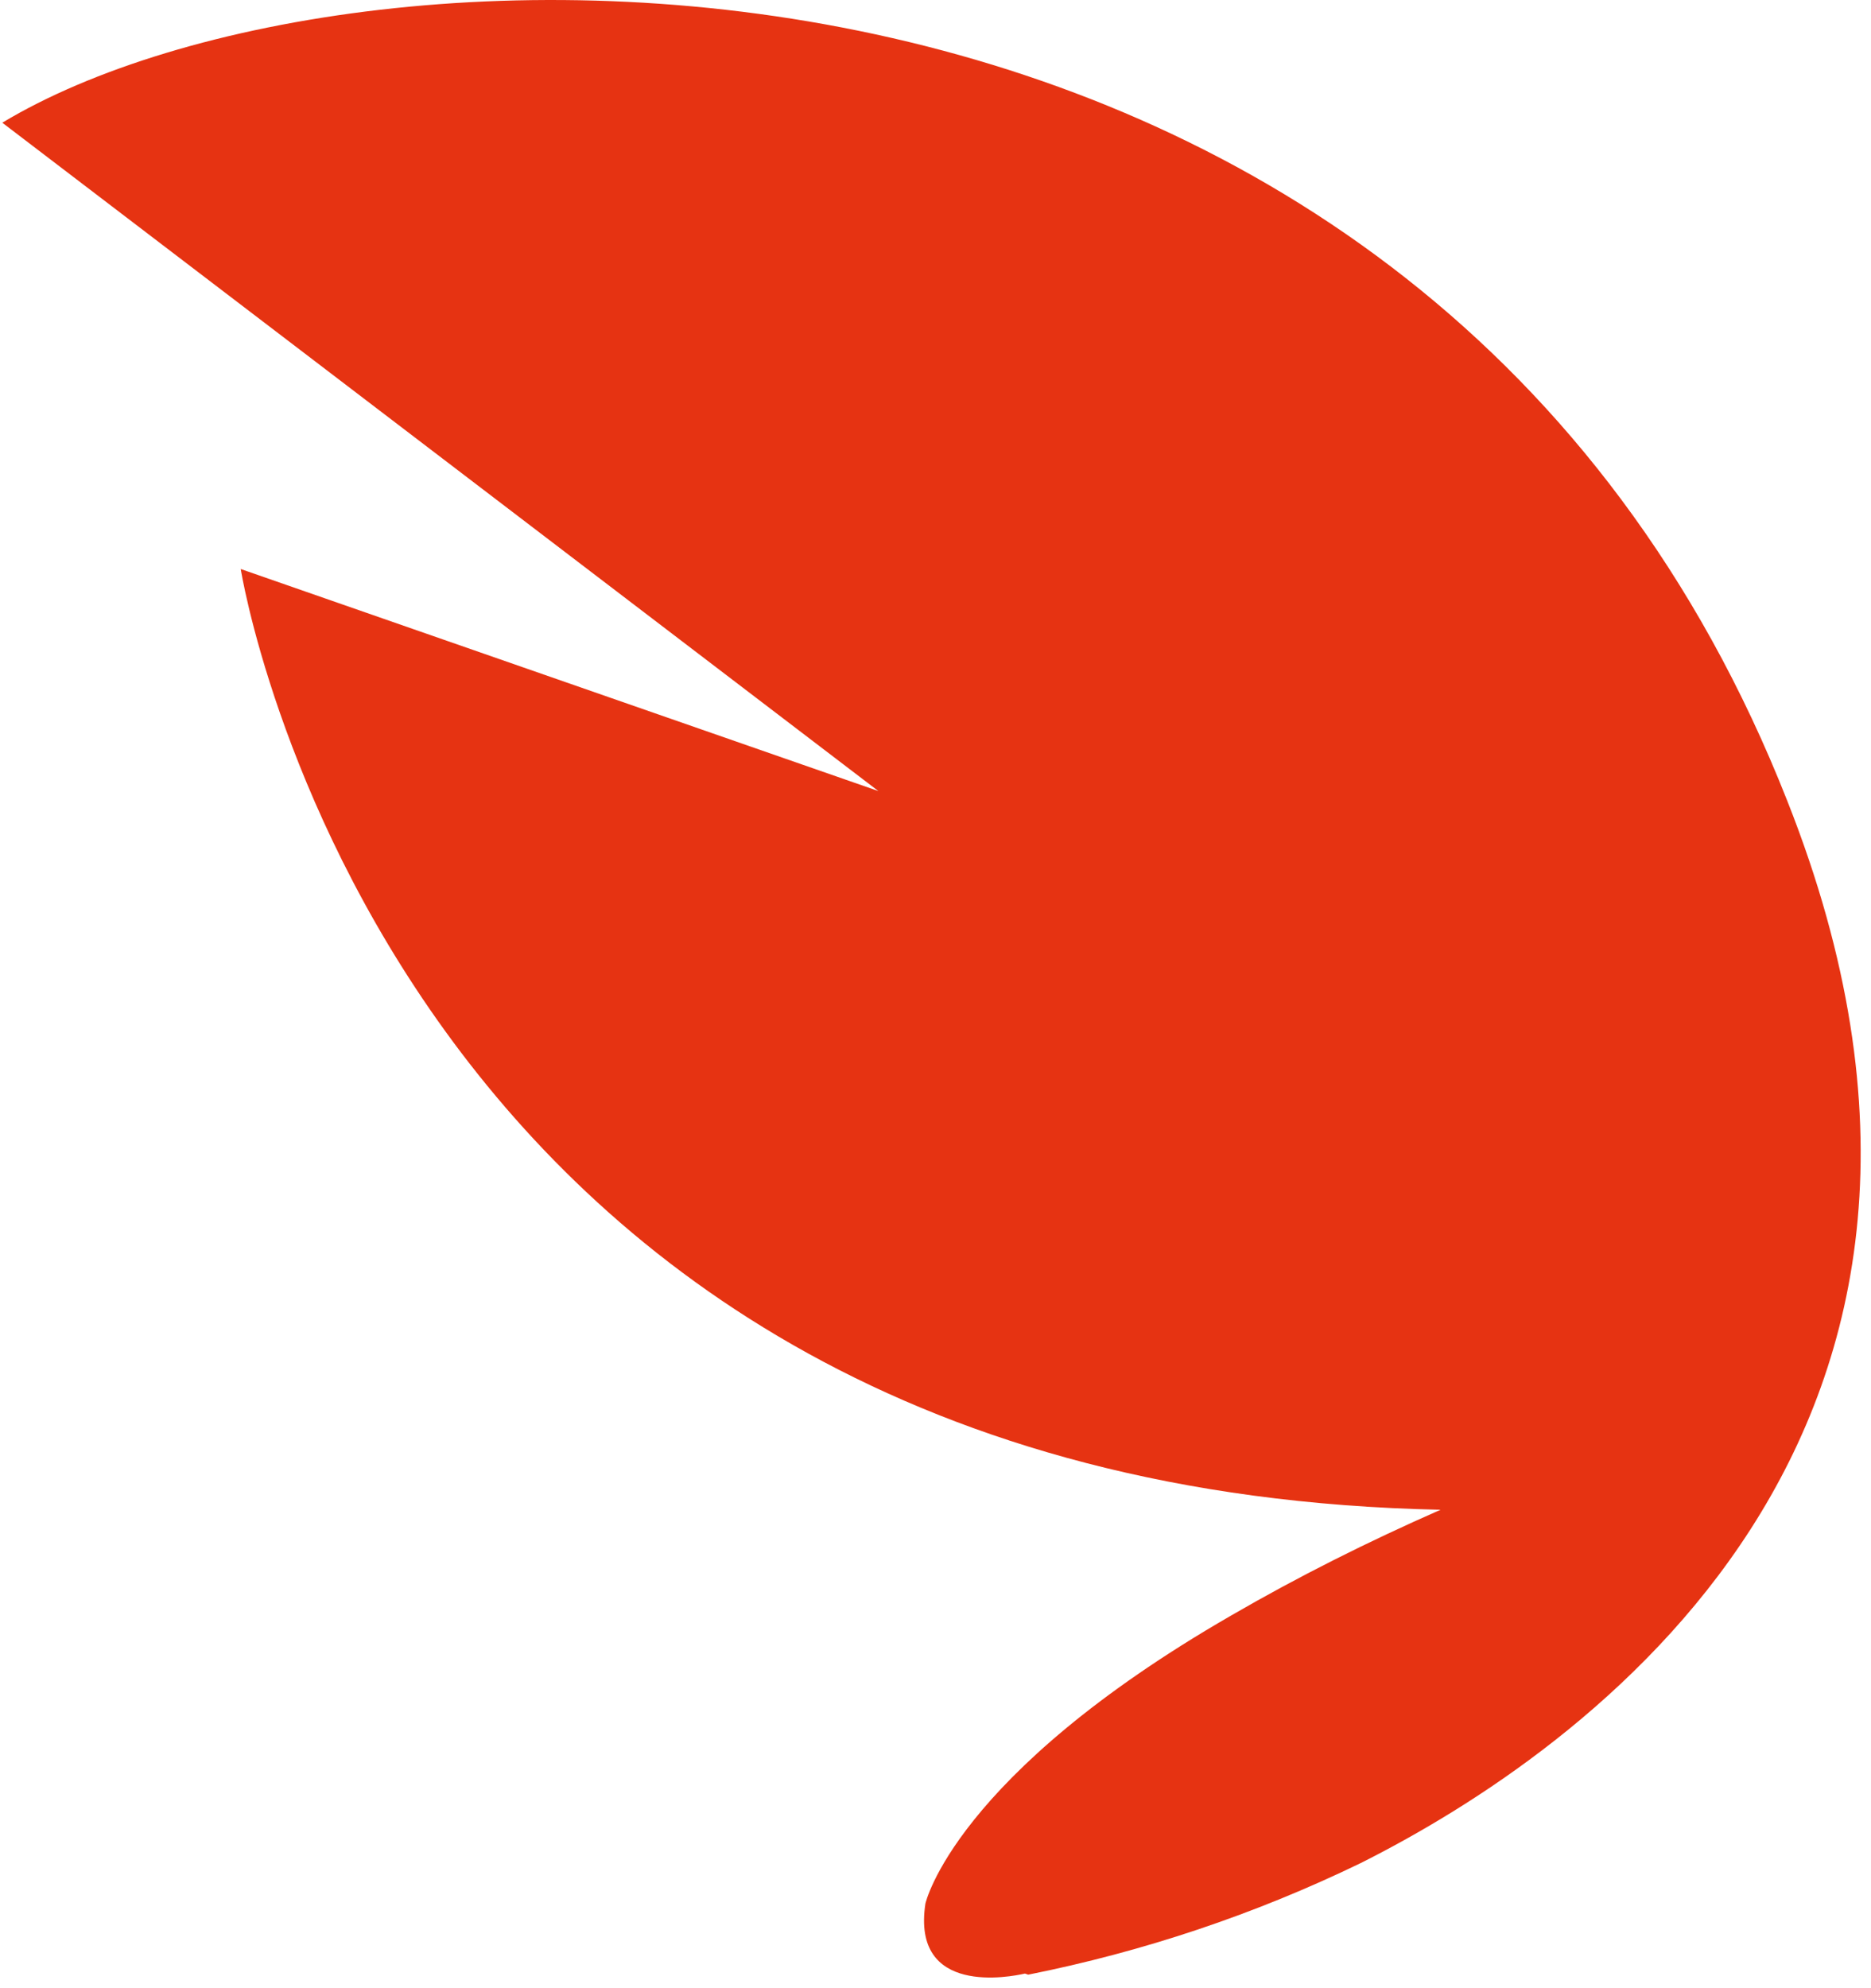 <svg width="80" height="85" viewBox="0 0 80 85" fill="none" xmlns="http://www.w3.org/2000/svg">
<path d="M43.965 84.422C48.875 83.44 53.645 81.85 58.182 79.651C67.582 74.928 87.177 61.413 76.421 34.241C60.988 -4.949 15.25 -3.873 0.098 5.246L37.558 33.82L10.293 24.327C10.293 24.327 16.513 63.611 61.596 64.546C58.509 65.902 55.516 67.399 52.616 69.082C40.785 75.91 39.569 81.382 39.569 81.382C38.961 85.357 43.216 84.515 43.824 84.375L43.965 84.422Z" fill="#E63312"/>
</svg>
